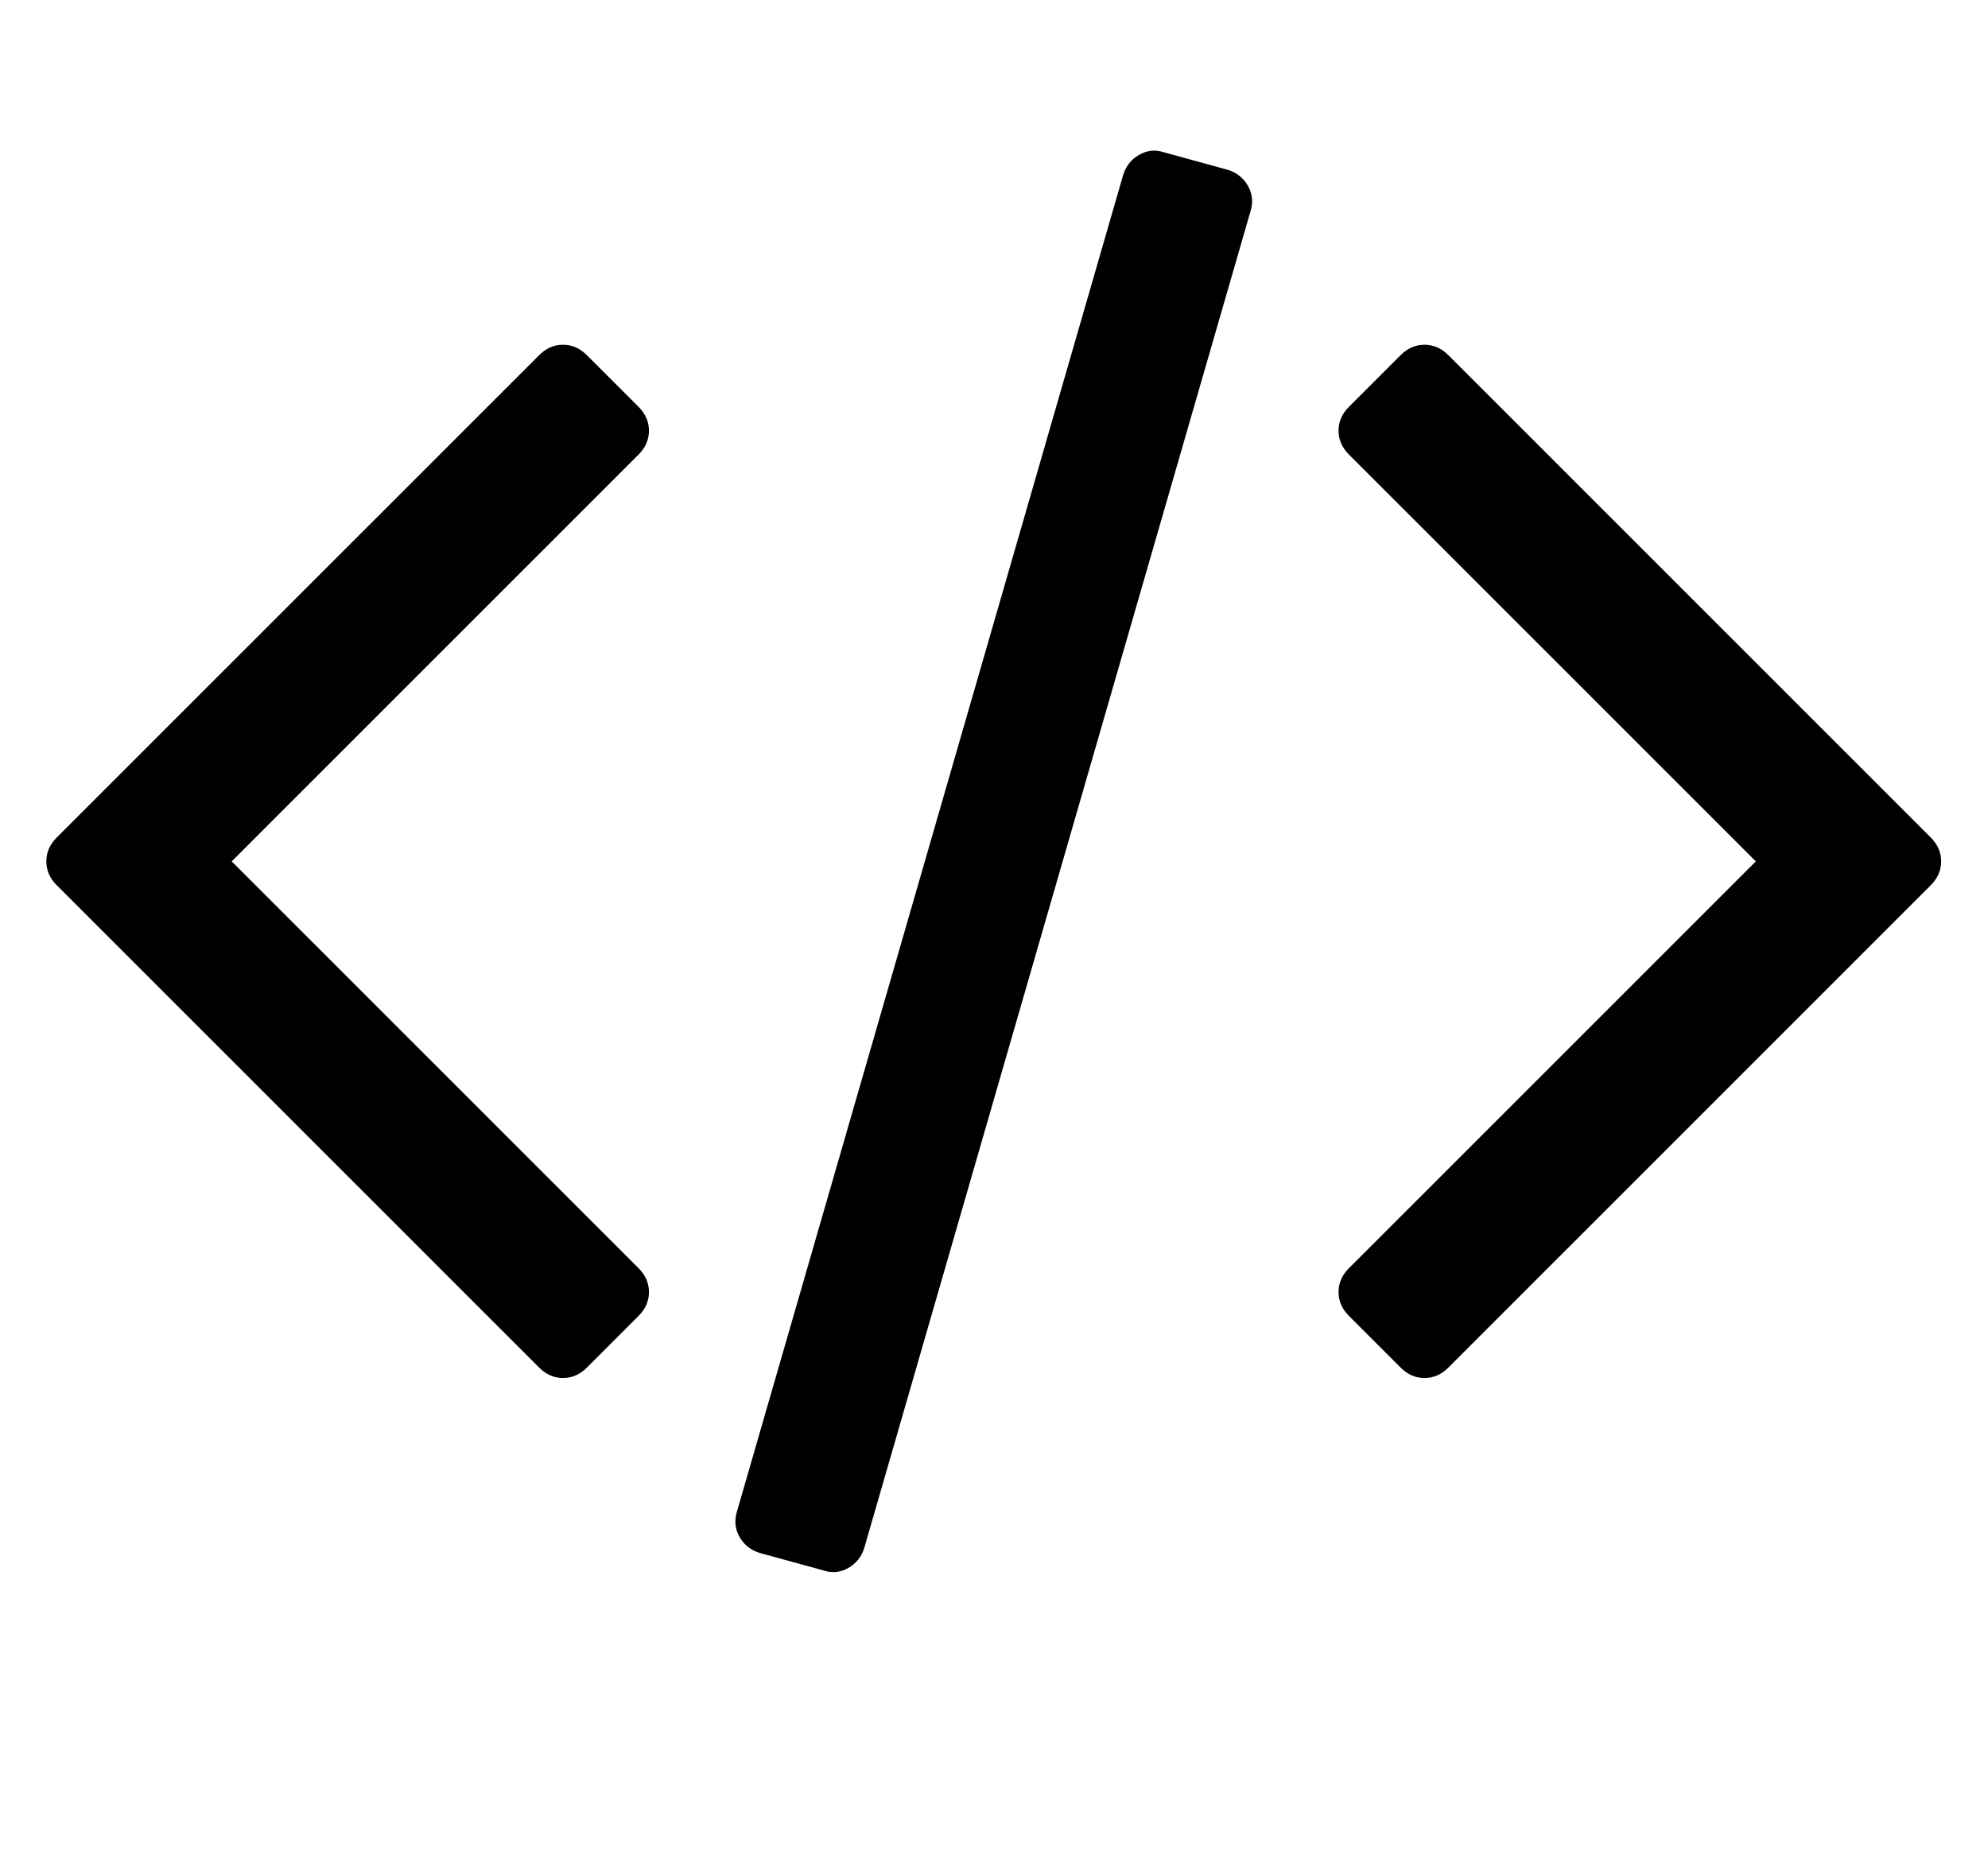 <?xml version="1.0" encoding="utf-8"?>
<!-- Generated by IcoMoon.io -->
<!DOCTYPE svg PUBLIC "-//W3C//DTD SVG 1.1//EN" "http://www.w3.org/Graphics/SVG/1.1/DTD/svg11.dtd">
<svg version="1.1" xmlns="http://www.w3.org/2000/svg" xmlns:xlink="http://www.w3.org/1999/xlink" width="480" height="448" viewBox="0 0 480 448"><g id="icomoon-ignore">
</g>
<path d="M325.688 98.25l12.5-12.5q2.5-2.5 5.75-2.5t5.75 2.5l116.5 116.5q2.5 2.5 2.5 5.75t-2.5 5.75l-116.5 116.5q-2.5 2.5-5.75 2.5t-5.75-2.5l-12.5-12.5q-2.5-2.5-2.5-5.75t2.5-5.75l98.25-98.25-98.25-98.25q-2.5-2.5-2.5-5.75t2.5-5.75zM177.937 365l93.25-322.75q1-3.25 3.875-4.875t5.875-0.625l15.5 4.25q3.25 1 4.875 3.875t0.625 6.125l-93.25 322.75q-1 3.25-3.875 4.875t-5.875 0.625l-15.5-4.25q-3.25-1-4.875-3.875t-0.625-6.125zM13.688 202.25l116.5-116.5q2.5-2.5 5.75-2.5t5.75 2.5l12.5 12.5q2.5 2.5 2.5 5.75t-2.5 5.75l-98.25 98.25 98.25 98.25q2.5 2.5 2.5 5.75t-2.5 5.75l-12.5 12.5q-2.5 2.5-5.75 2.5t-5.75-2.5l-116.5-116.5q-2.5-2.5-2.5-5.75t2.5-5.75z"></path>
</svg>
